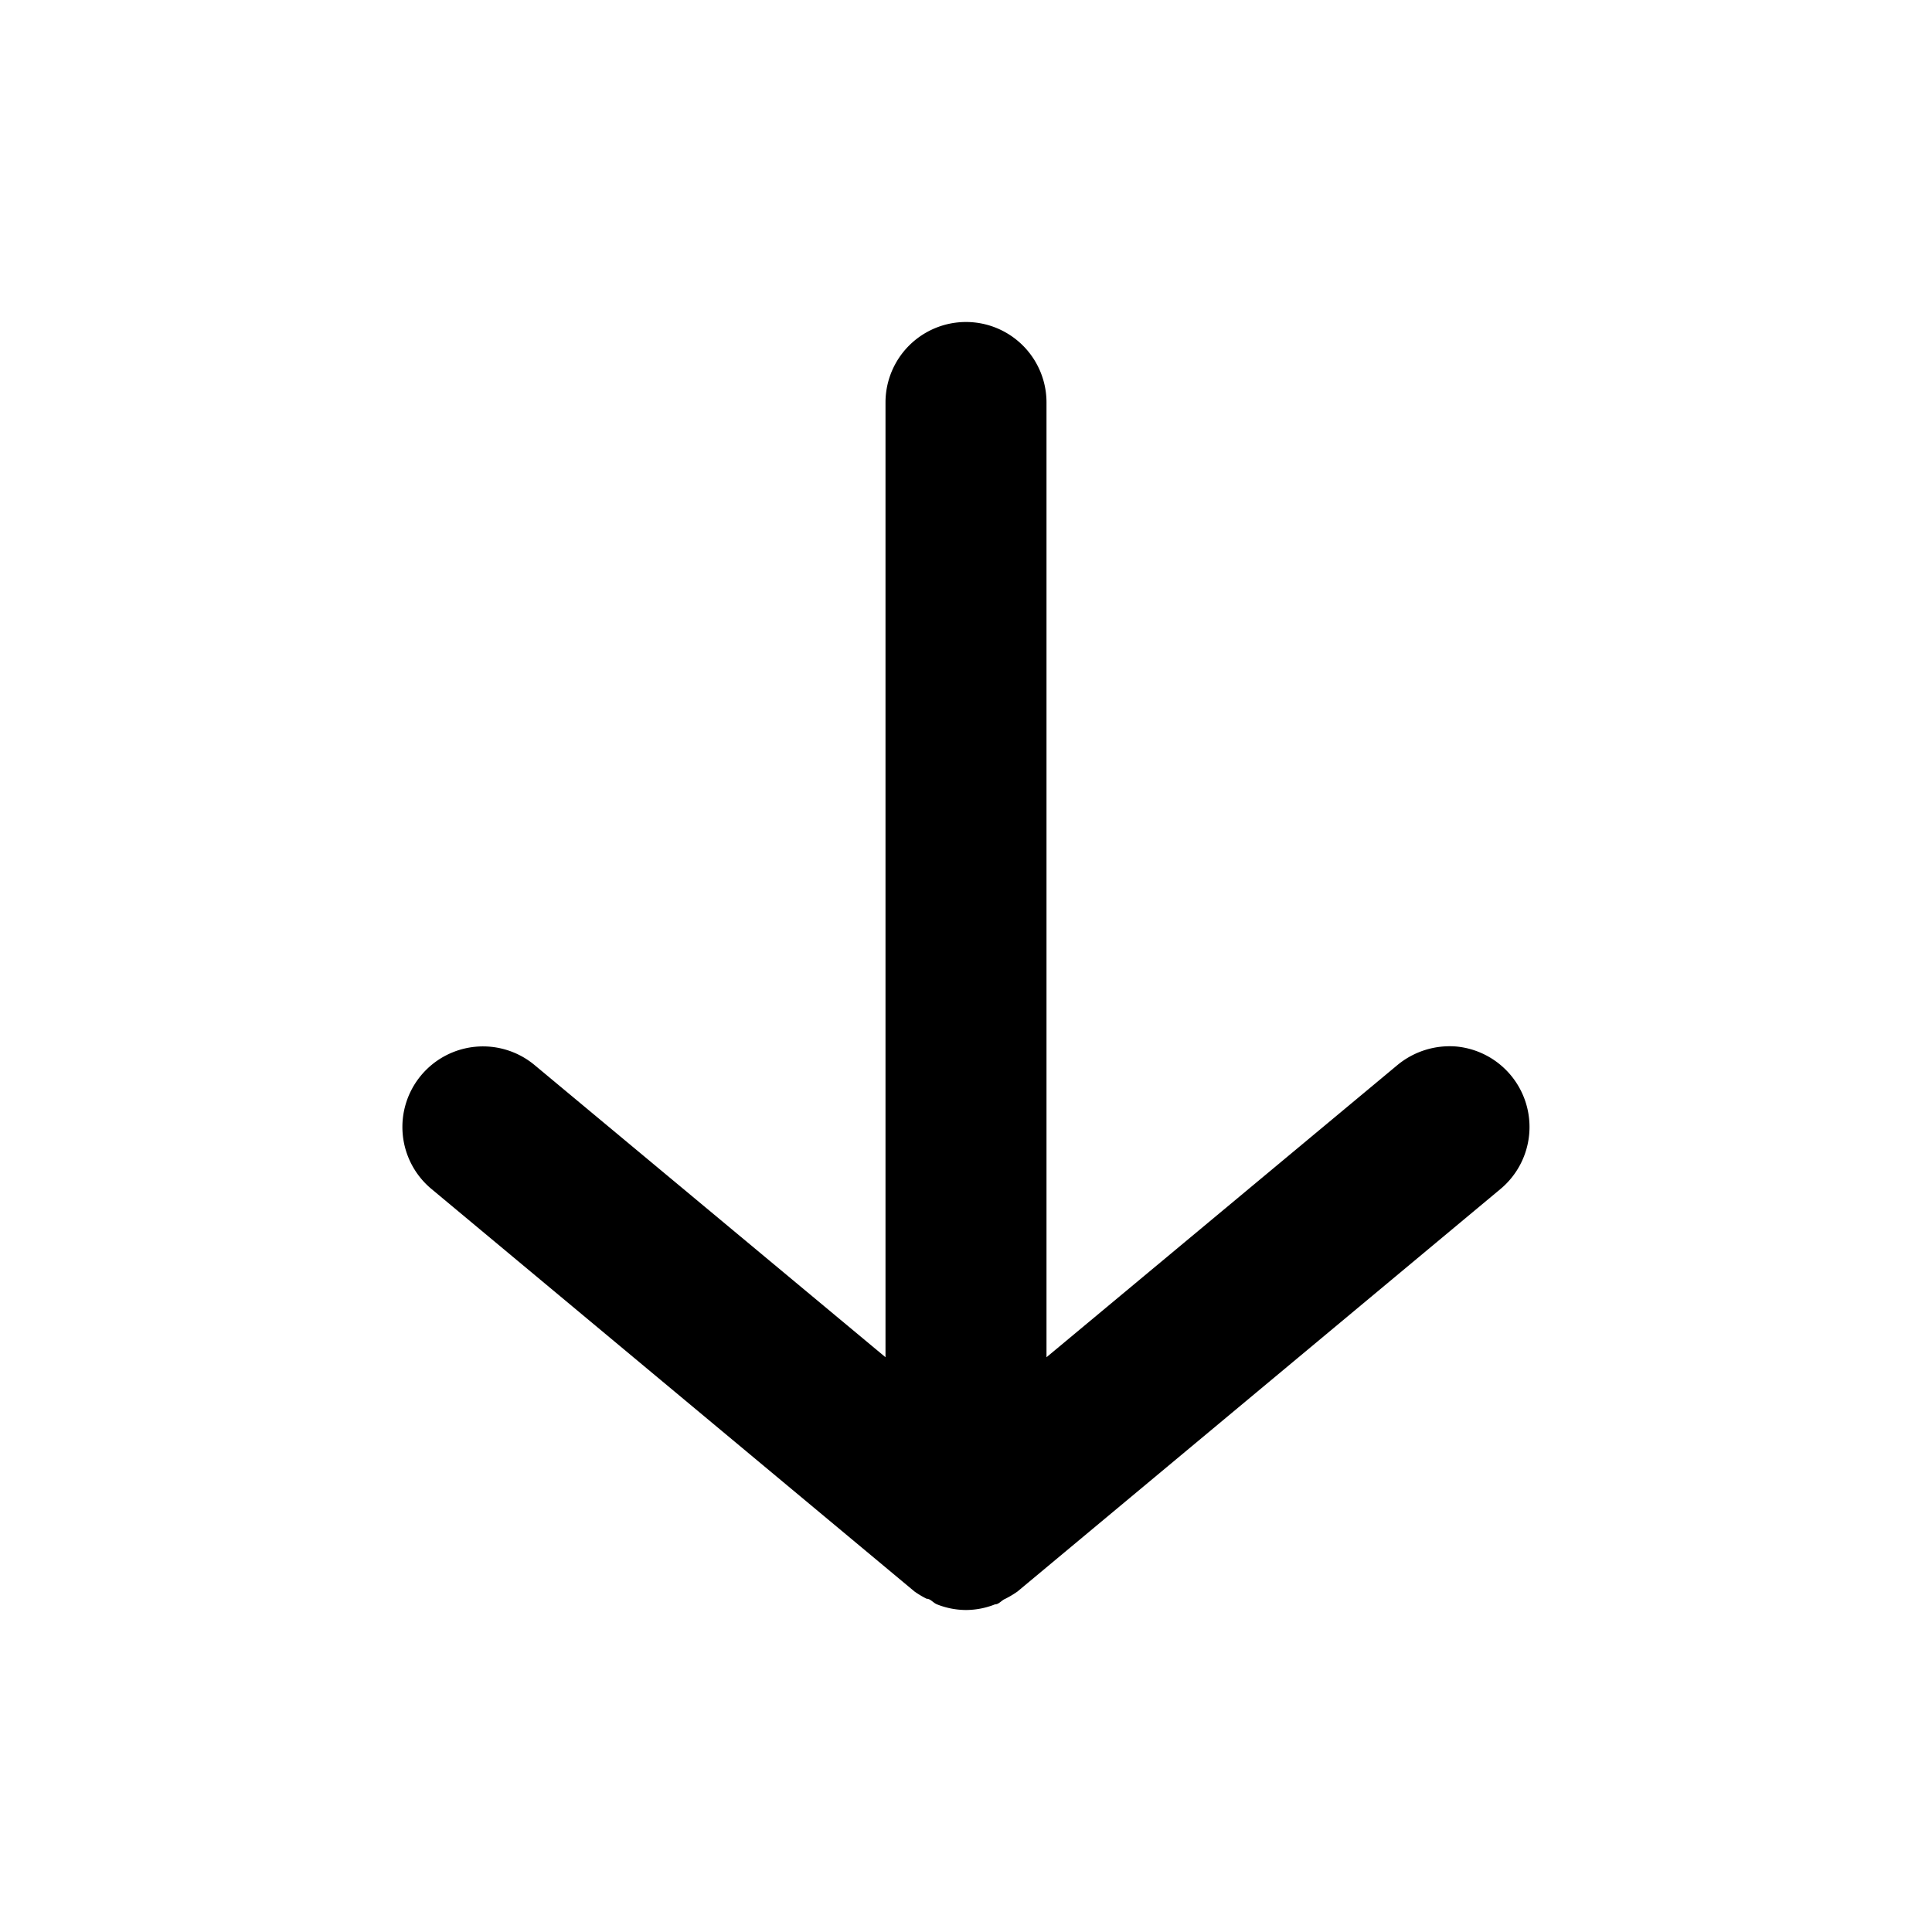 <svg xmlns="http://www.w3.org/2000/svg" width="48" height="48" viewBox="0 0 48 48">
  <g id="arrow_forward" data-name="arrow forward" transform="translate(48) rotate(90)">
    <g id="Group_1" data-name="Group 1" transform="translate(0 48) rotate(-90)" opacity="0">
      <path id="Path_1" data-name="Path 1" d="M0,0H48V48H0Z" fill="#000" />
    </g>
    <path id="Path_2" data-name="Path 2"
      d="M10,26H33.72l-7.26,8.72a2,2,0,1,0,3.08,2.56l10-12a2.382,2.382,0,0,0,.18-.3c0-.1.1-.16.14-.26A1.963,1.963,0,0,0,40,24h0a1.963,1.963,0,0,0-.14-.72c0-.1-.1-.16-.14-.26a2.382,2.382,0,0,0-.18-.3l-10-12A2.008,2.008,0,0,0,26,11.82a2.035,2.035,0,0,0,.46,1.46L33.72,22H10a2,2,0,0,0,0,4Z"
      fill="#000" />
    <path id="Path_3" data-name="Path 3" d="M0,0H48V48H0Z" fill="none" />
  </g>
</svg>